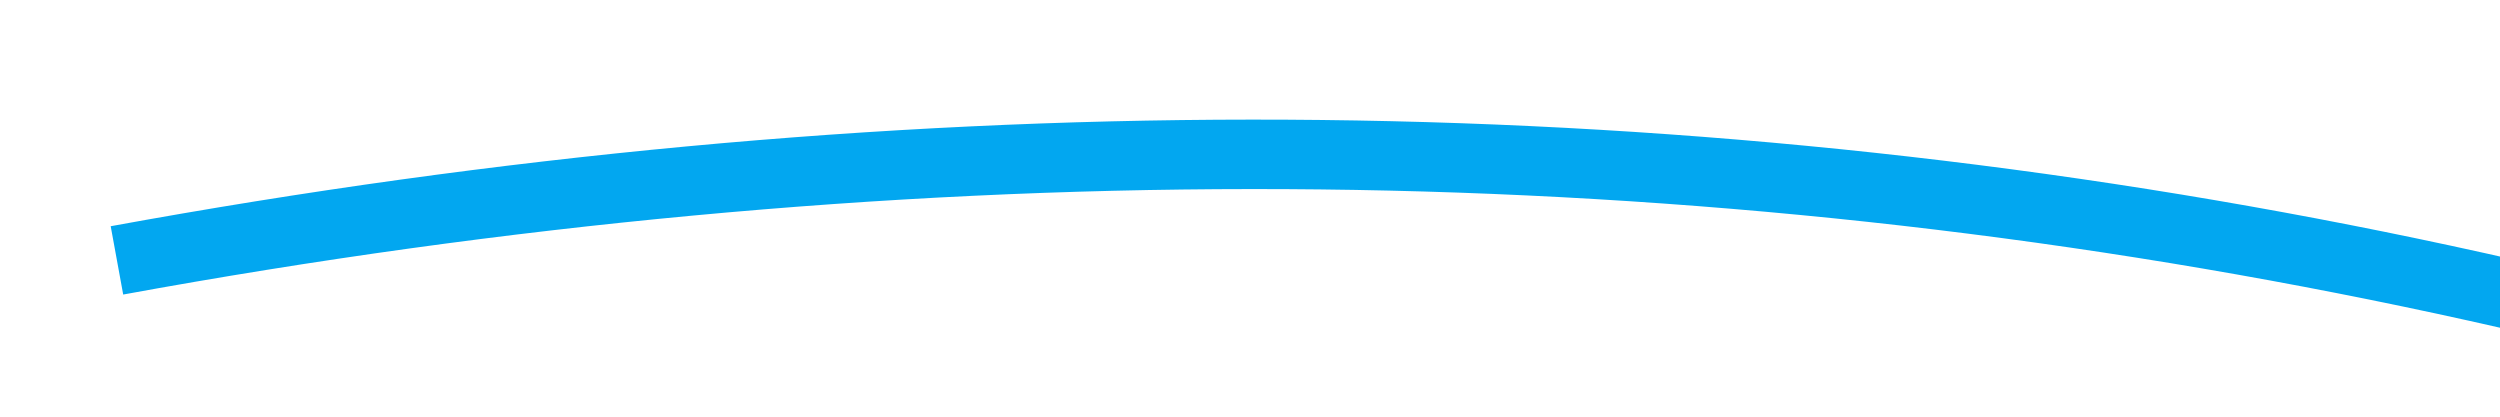 ﻿<?xml version="1.0" encoding="utf-8"?>
<svg version="1.1" width="72px" height="12px" viewBox="414 378  72 12" xmlns:xlink="http://www.w3.org/1999/xlink" xmlns="http://www.w3.org/2000/svg">
  <g transform="matrix(0.766 0.643 -0.643 0.766 352.11 -199.415 )">
    <path d="M 426 406  C 454.774 371.248  491.446 350.996  536.015 345.246  " stroke-width="2" stroke="#02a7f0" fill="none" />
    <path d="M 530.436 341.575  L 535.205 345.332  L 531.449 350.101  L 533.02 351.339  L 537.395 345.784  L 538.014 344.998  L 537.229 344.38  L 531.674 340.004  L 530.436 341.575  Z " fill-rule="nonzero" fill="#02a7f0" stroke="none" />
  </g>
</svg>